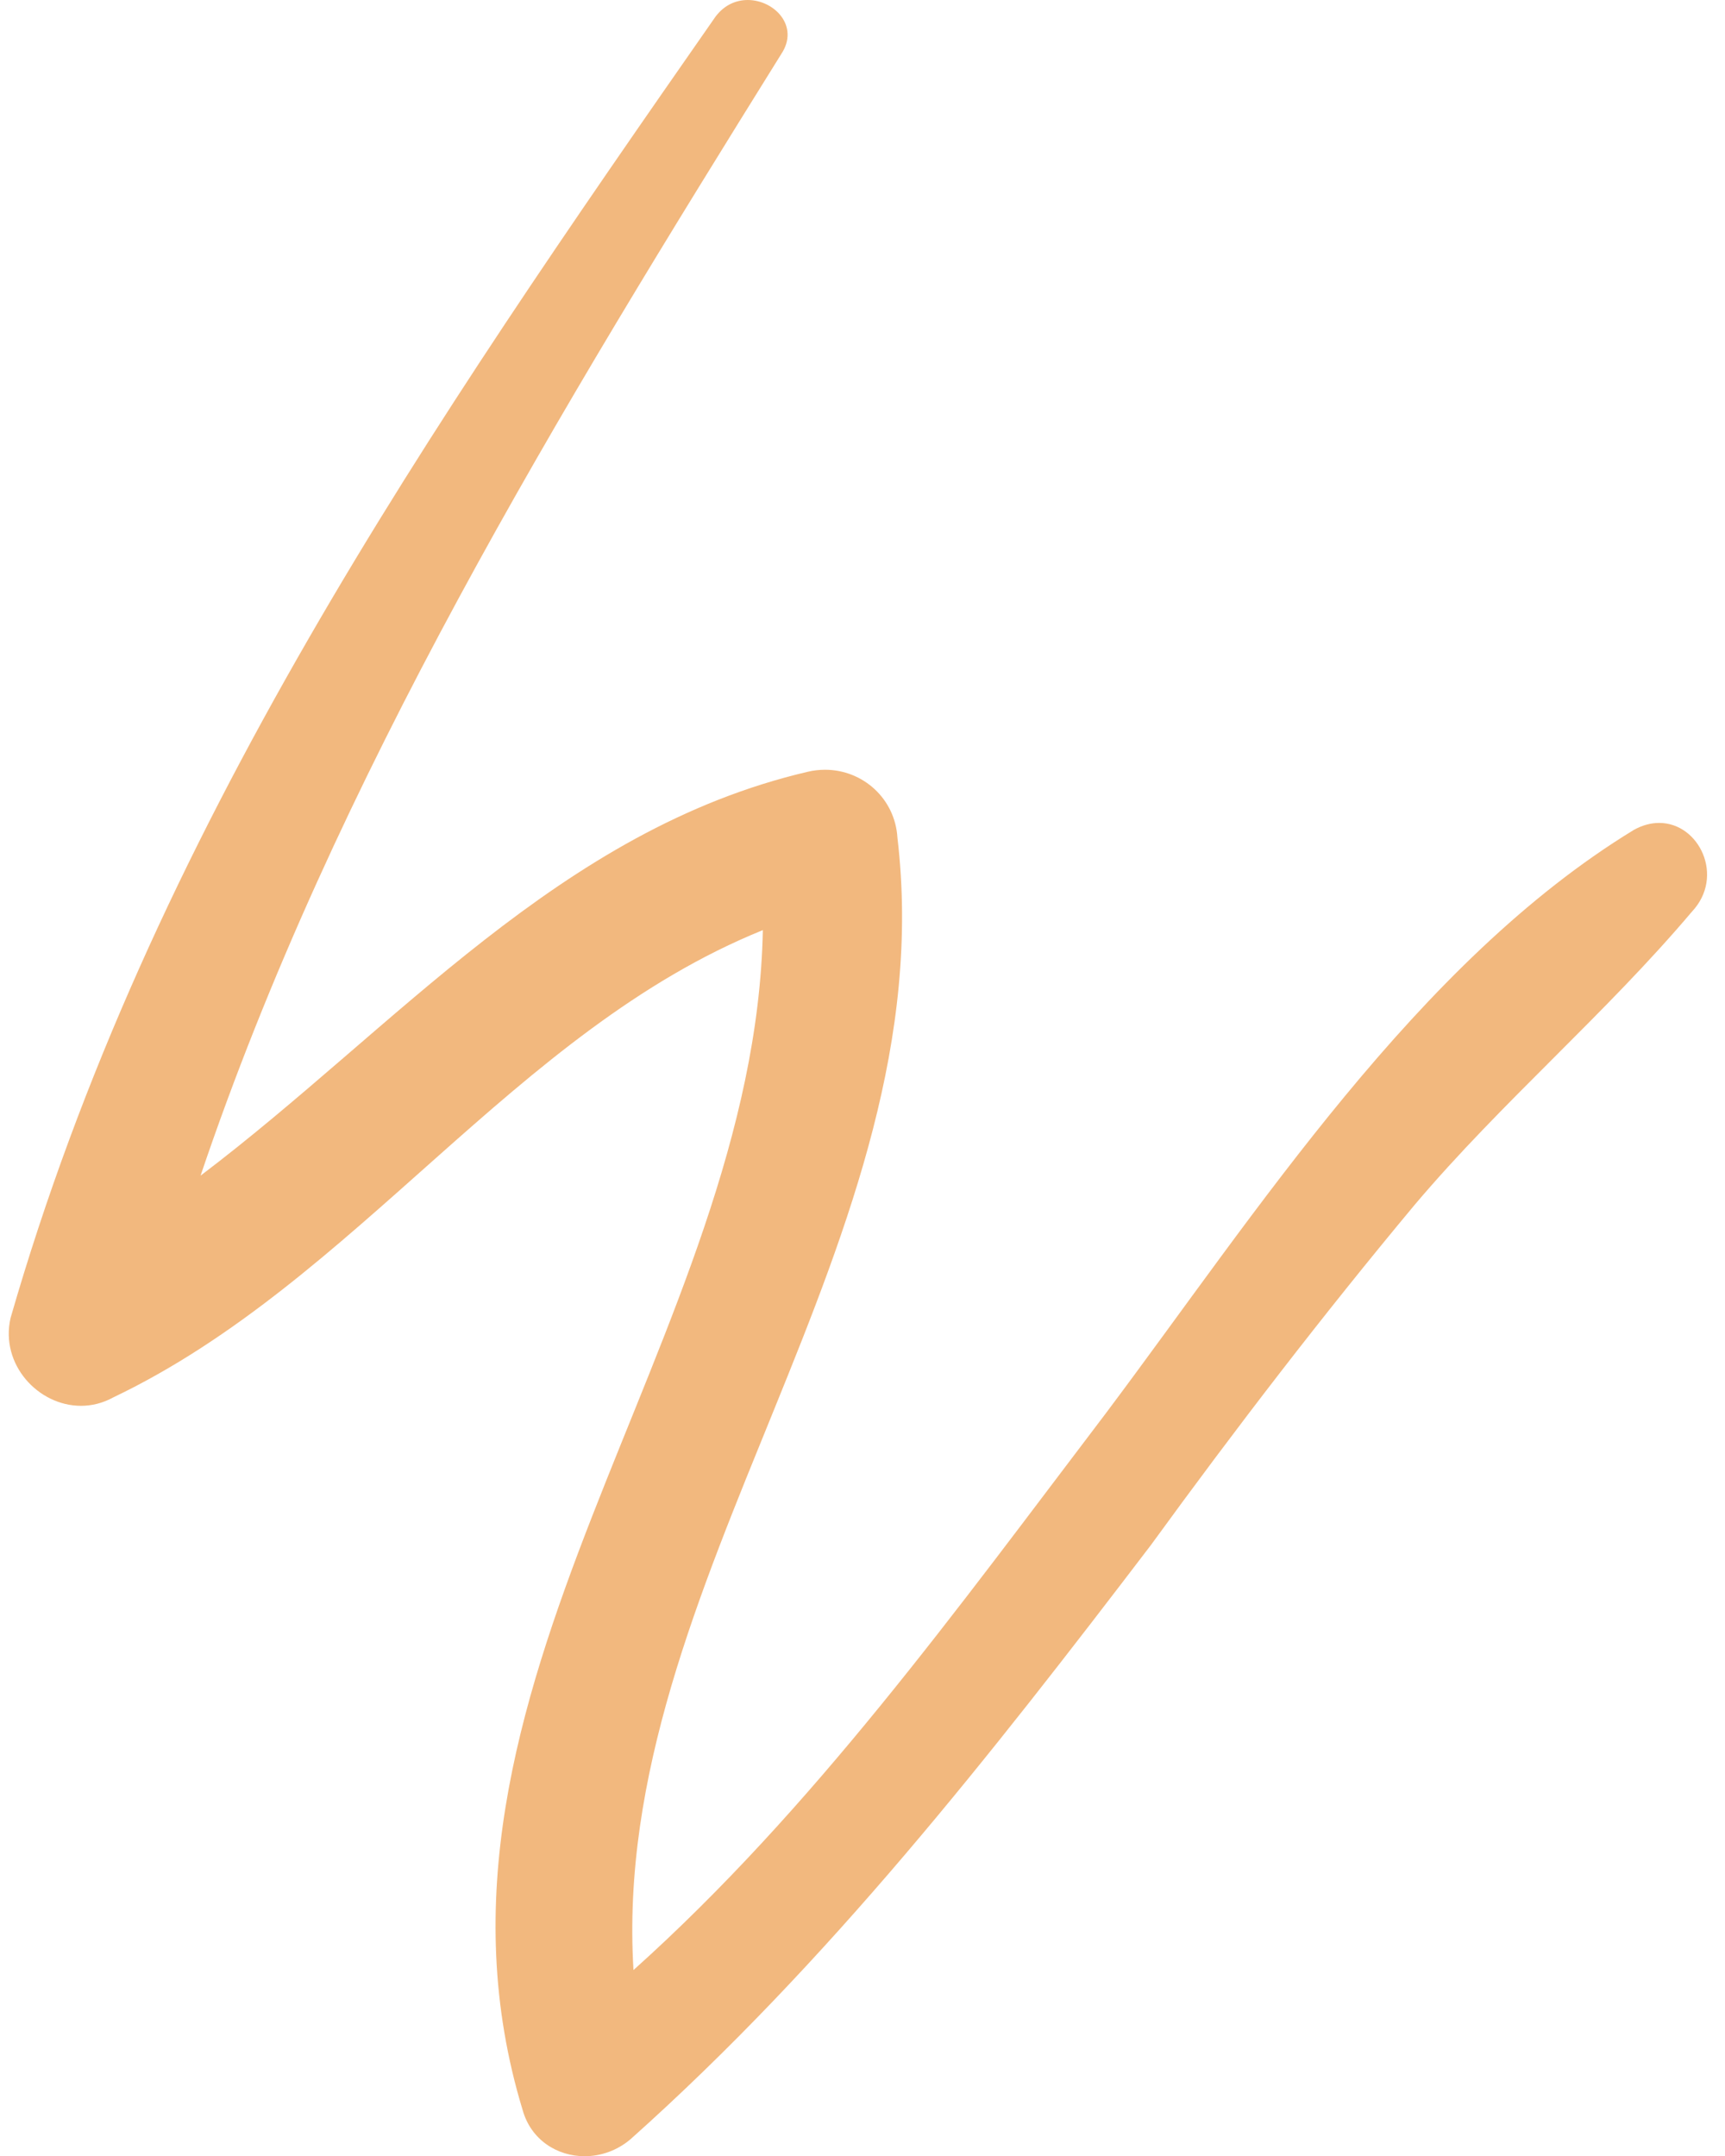 <?xml version='1.0' encoding='utf-8'?>
<svg xmlns="http://www.w3.org/2000/svg" width="100%" height="100%" viewBox="0 0 10000 12501" preserveAspectRatio="xMidYMid meet"><path fill="#F2B87E" fill-opacity="1" d="M 4334.55 0.00 C 4266.91 0.00 4197.81 28.88 4146.62 98.35 2493.97 2470.20 872.03 4826.69 61.06 7642.05 0.00 7911.15 221.57 8150.64 469.47 8150.64 531.99 8150.64 595.98 8135.28 657.77 8101.28 2065.81 7428.15 2983.91 5974.41 4422.30 5392.69 L 4422.30 5392.69 C 4376.23 7749.18 2295.06 9814.99 3029.62 12232.91 3077.88 12406.58 3229.98 12501.28 3389.03 12501.28 3482.27 12501.28 3578.06 12469.10 3657.04 12401.10 4804.75 11375.87 5738.21 10182.45 6671.66 8958.32 7161.24 8284.83 7666.18 7627.06 8201.83 6984.28 8706.76 6387.57 9303.47 5882.63 9808.41 5285.56 10000.00 5081.54 9850.82 4771.12 9618.65 4771.12 9572.21 4771.12 9522.85 4783.18 9472.03 4811.33 8217.18 5576.60 7283.73 7029.98 6411.33 8193.05 5539.31 9340.77 4712.98 10488.48 3672.39 11421.94 3534.55 9172.58 5477.88 7183.18 5202.56 4857.40 5189.40 4631.08 5002.56 4462.89 4783.18 4462.89 4750.27 4462.89 4716.27 4466.54 4682.27 4474.59 3243.88 4811.33 2295.06 5959.05 1162.71 6816.09 1943.33 4505.30 3243.88 2378.43 4529.43 312.61 4635.83 152.47 4489.95 0.00 4334.55 0.00 Z" /></svg>